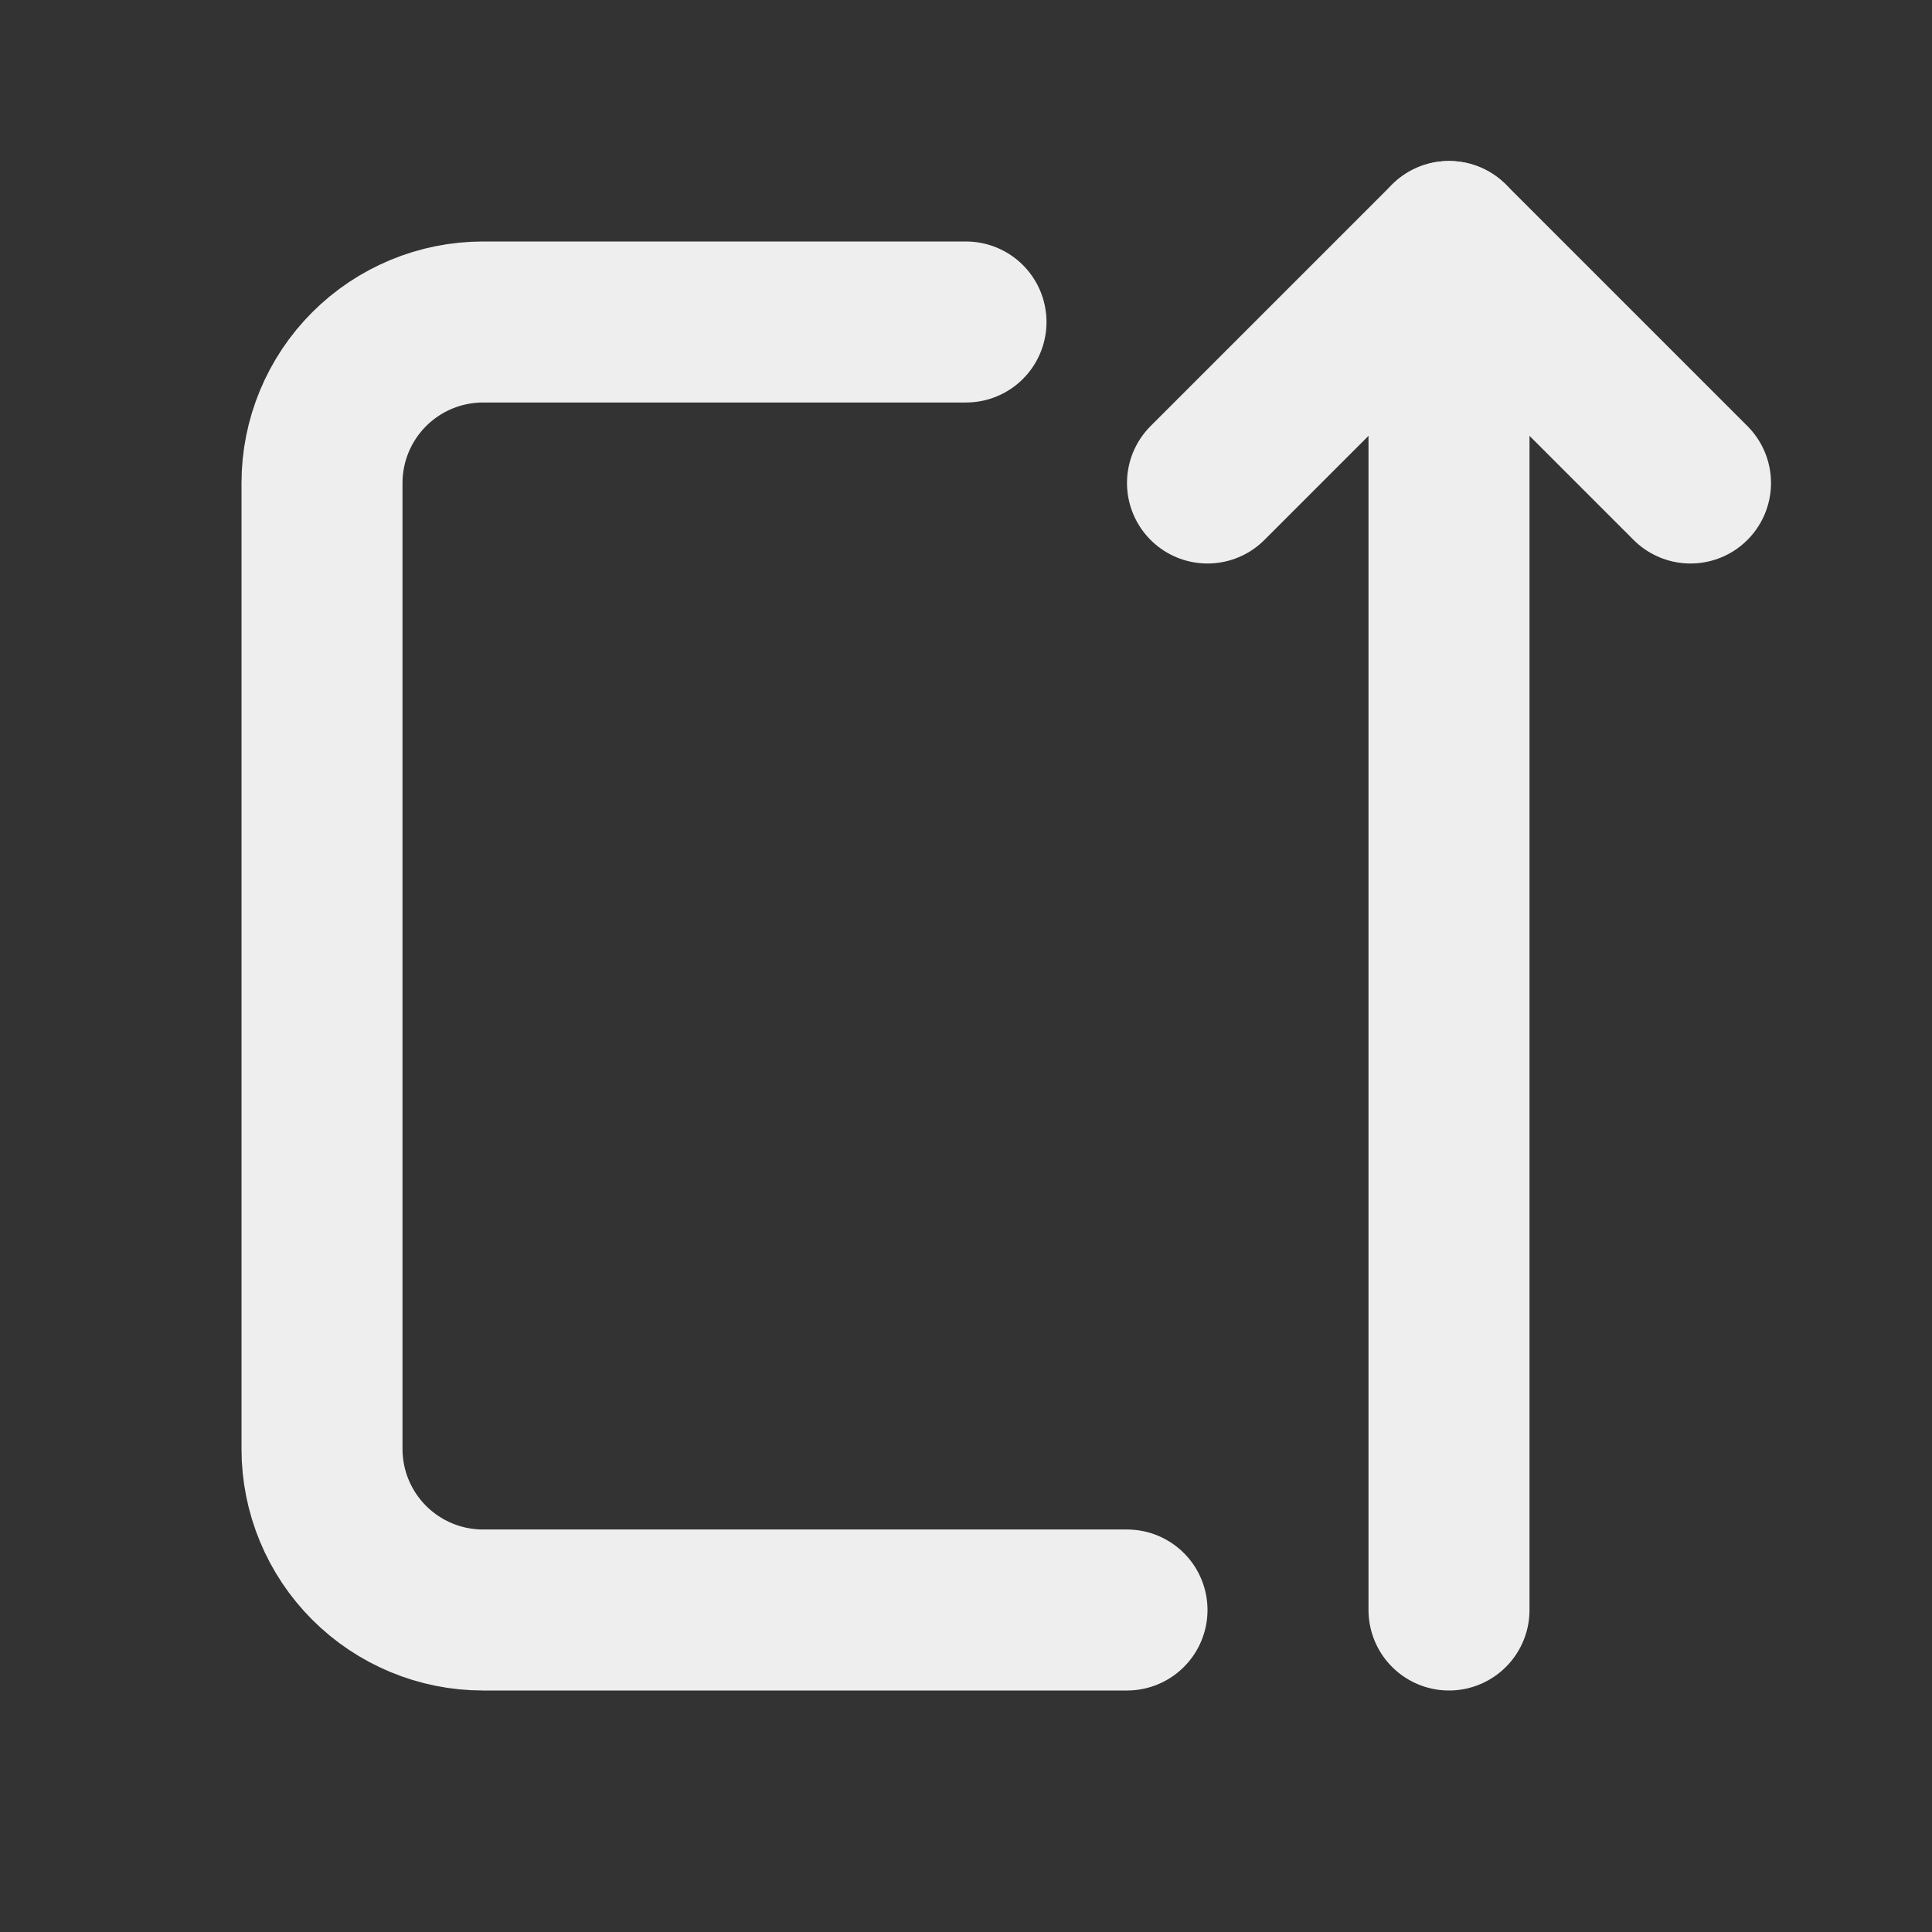<svg width="24" height="24" viewBox="0 0 24 24" fill="none" xmlns="http://www.w3.org/2000/svg">
<rect x="0" y="0" width="24" height="24" fill="#333333" stroke="none"/>
<g id="arrow-autofit-up" clip-path="url(#clip0_36_48240)">
<path id="Vector" d="M12 4H6C5.47 4 4.961 4.211 4.586 4.586C4.211 4.961 4 5.47 4 6V18C4 18.53 4.211 19.039 4.586 19.414C4.961 19.789 5.47 20 6 20H14" stroke="#EEEEEE" stroke-width="2" stroke-linecap="round" stroke-linejoin="round"/>
<path id="Vector_2" d="M18 20V3" stroke="#EEEEEE" stroke-width="2" stroke-linecap="round" stroke-linejoin="round"/>
<path id="Vector_3" d="M15 6L18 3L21 6" stroke="#EEEEEE" stroke-width="2" stroke-linecap="round" stroke-linejoin="round"/>
</g>
<defs>
<clipPath id="clip0_36_48240">
<rect width="24" height="24" fill="white"/>
</clipPath>
</defs>
</svg>

